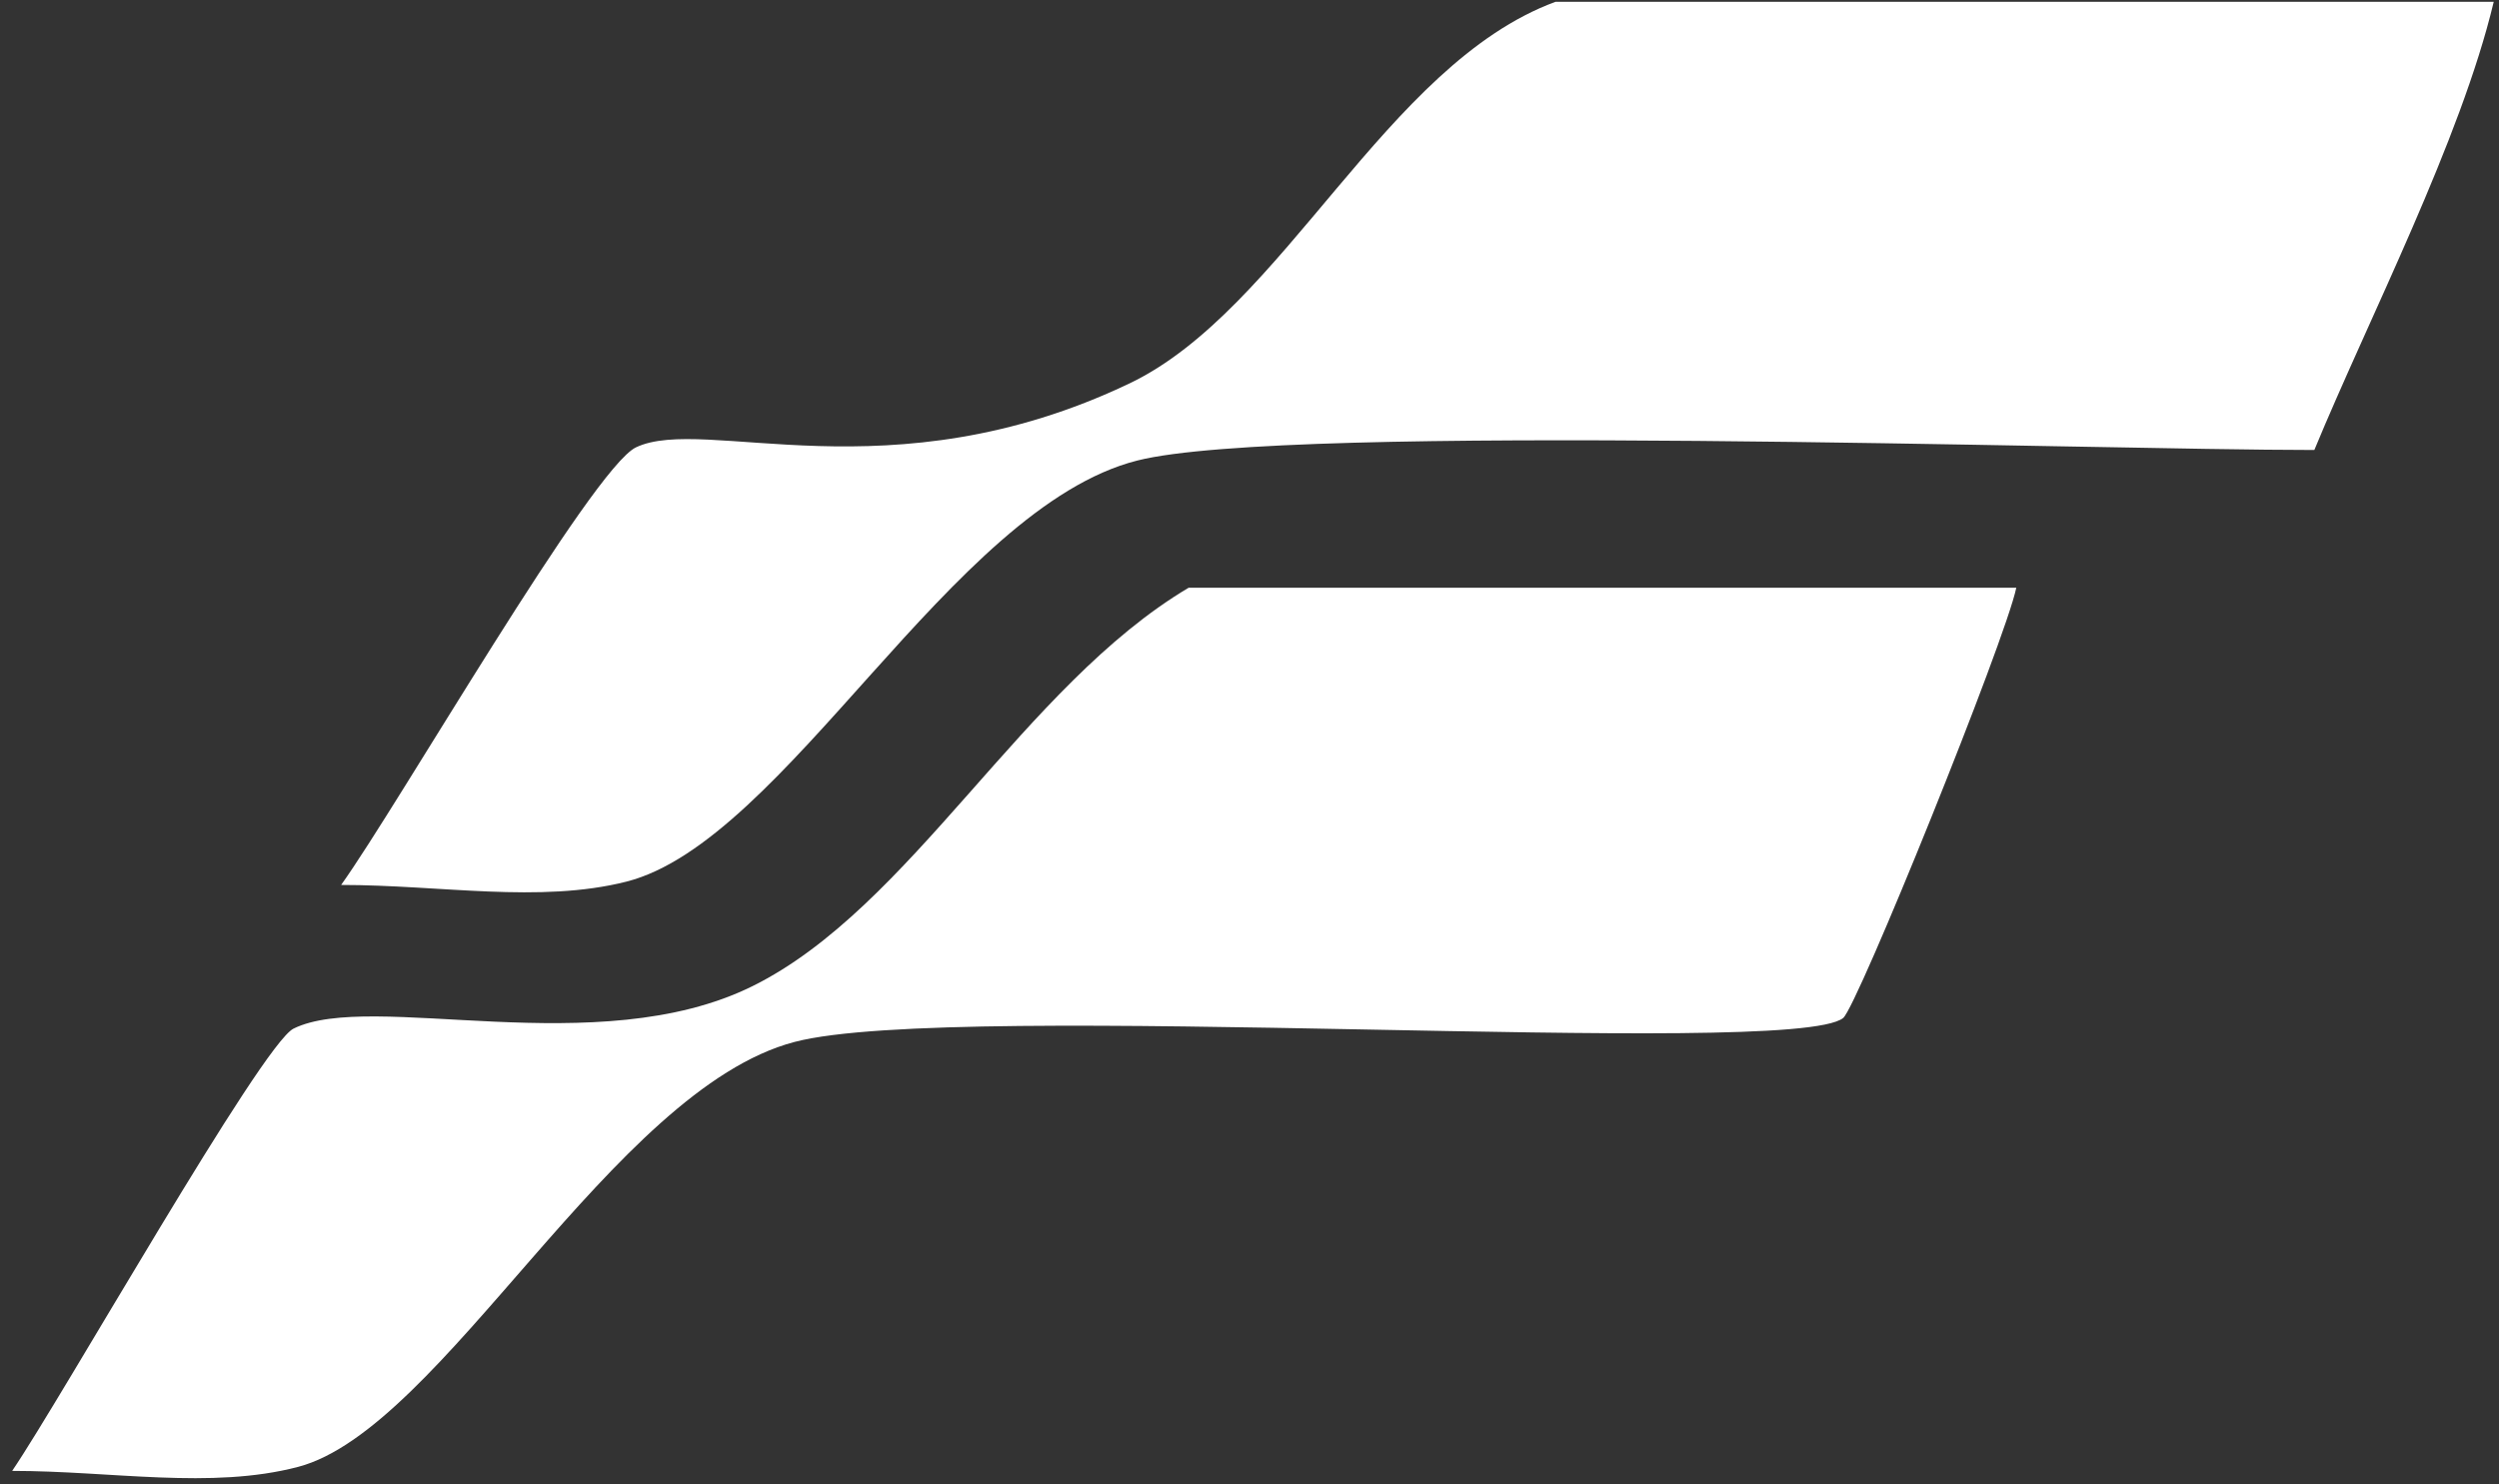 <svg width="101" height="60" xmlns="http://www.w3.org/2000/svg"><rect width="100%" height="100%" fill="#333333" stroke="none"/><g fill="#ffffff" fill-rule="nonzero"><path d="M62.864.074h37.923c-1.335 5.597-5.046 12.784-7.25 18.118-9.102 0-41.455-1.121-47.571.426-7.52 1.902-14.229 15.4-20.653 17.025-3.497.885-7.511.133-11.526.133 2.316-3.237 10.147-16.846 11.916-17.69 2.775-1.327 10.255 2.045 19.947-2.585C51.876 12.526 56.005 2.606 62.864.074Z"/><path d="M48.042 23.76h33.449c-.437 2.118-6.427 16.939-6.997 17.395-2.087 1.668-35.789-.76-42.38.967-7.349 1.925-14.247 15.656-20.07 17.181-3.518.922-7.53.161-11.553.161 1.995-2.927 10.082-17.24 11.372-17.88 3.162-1.564 12.282 1.386 18.55-1.717 6.42-3.177 10.946-12.138 17.63-16.108Z"/></g></svg>